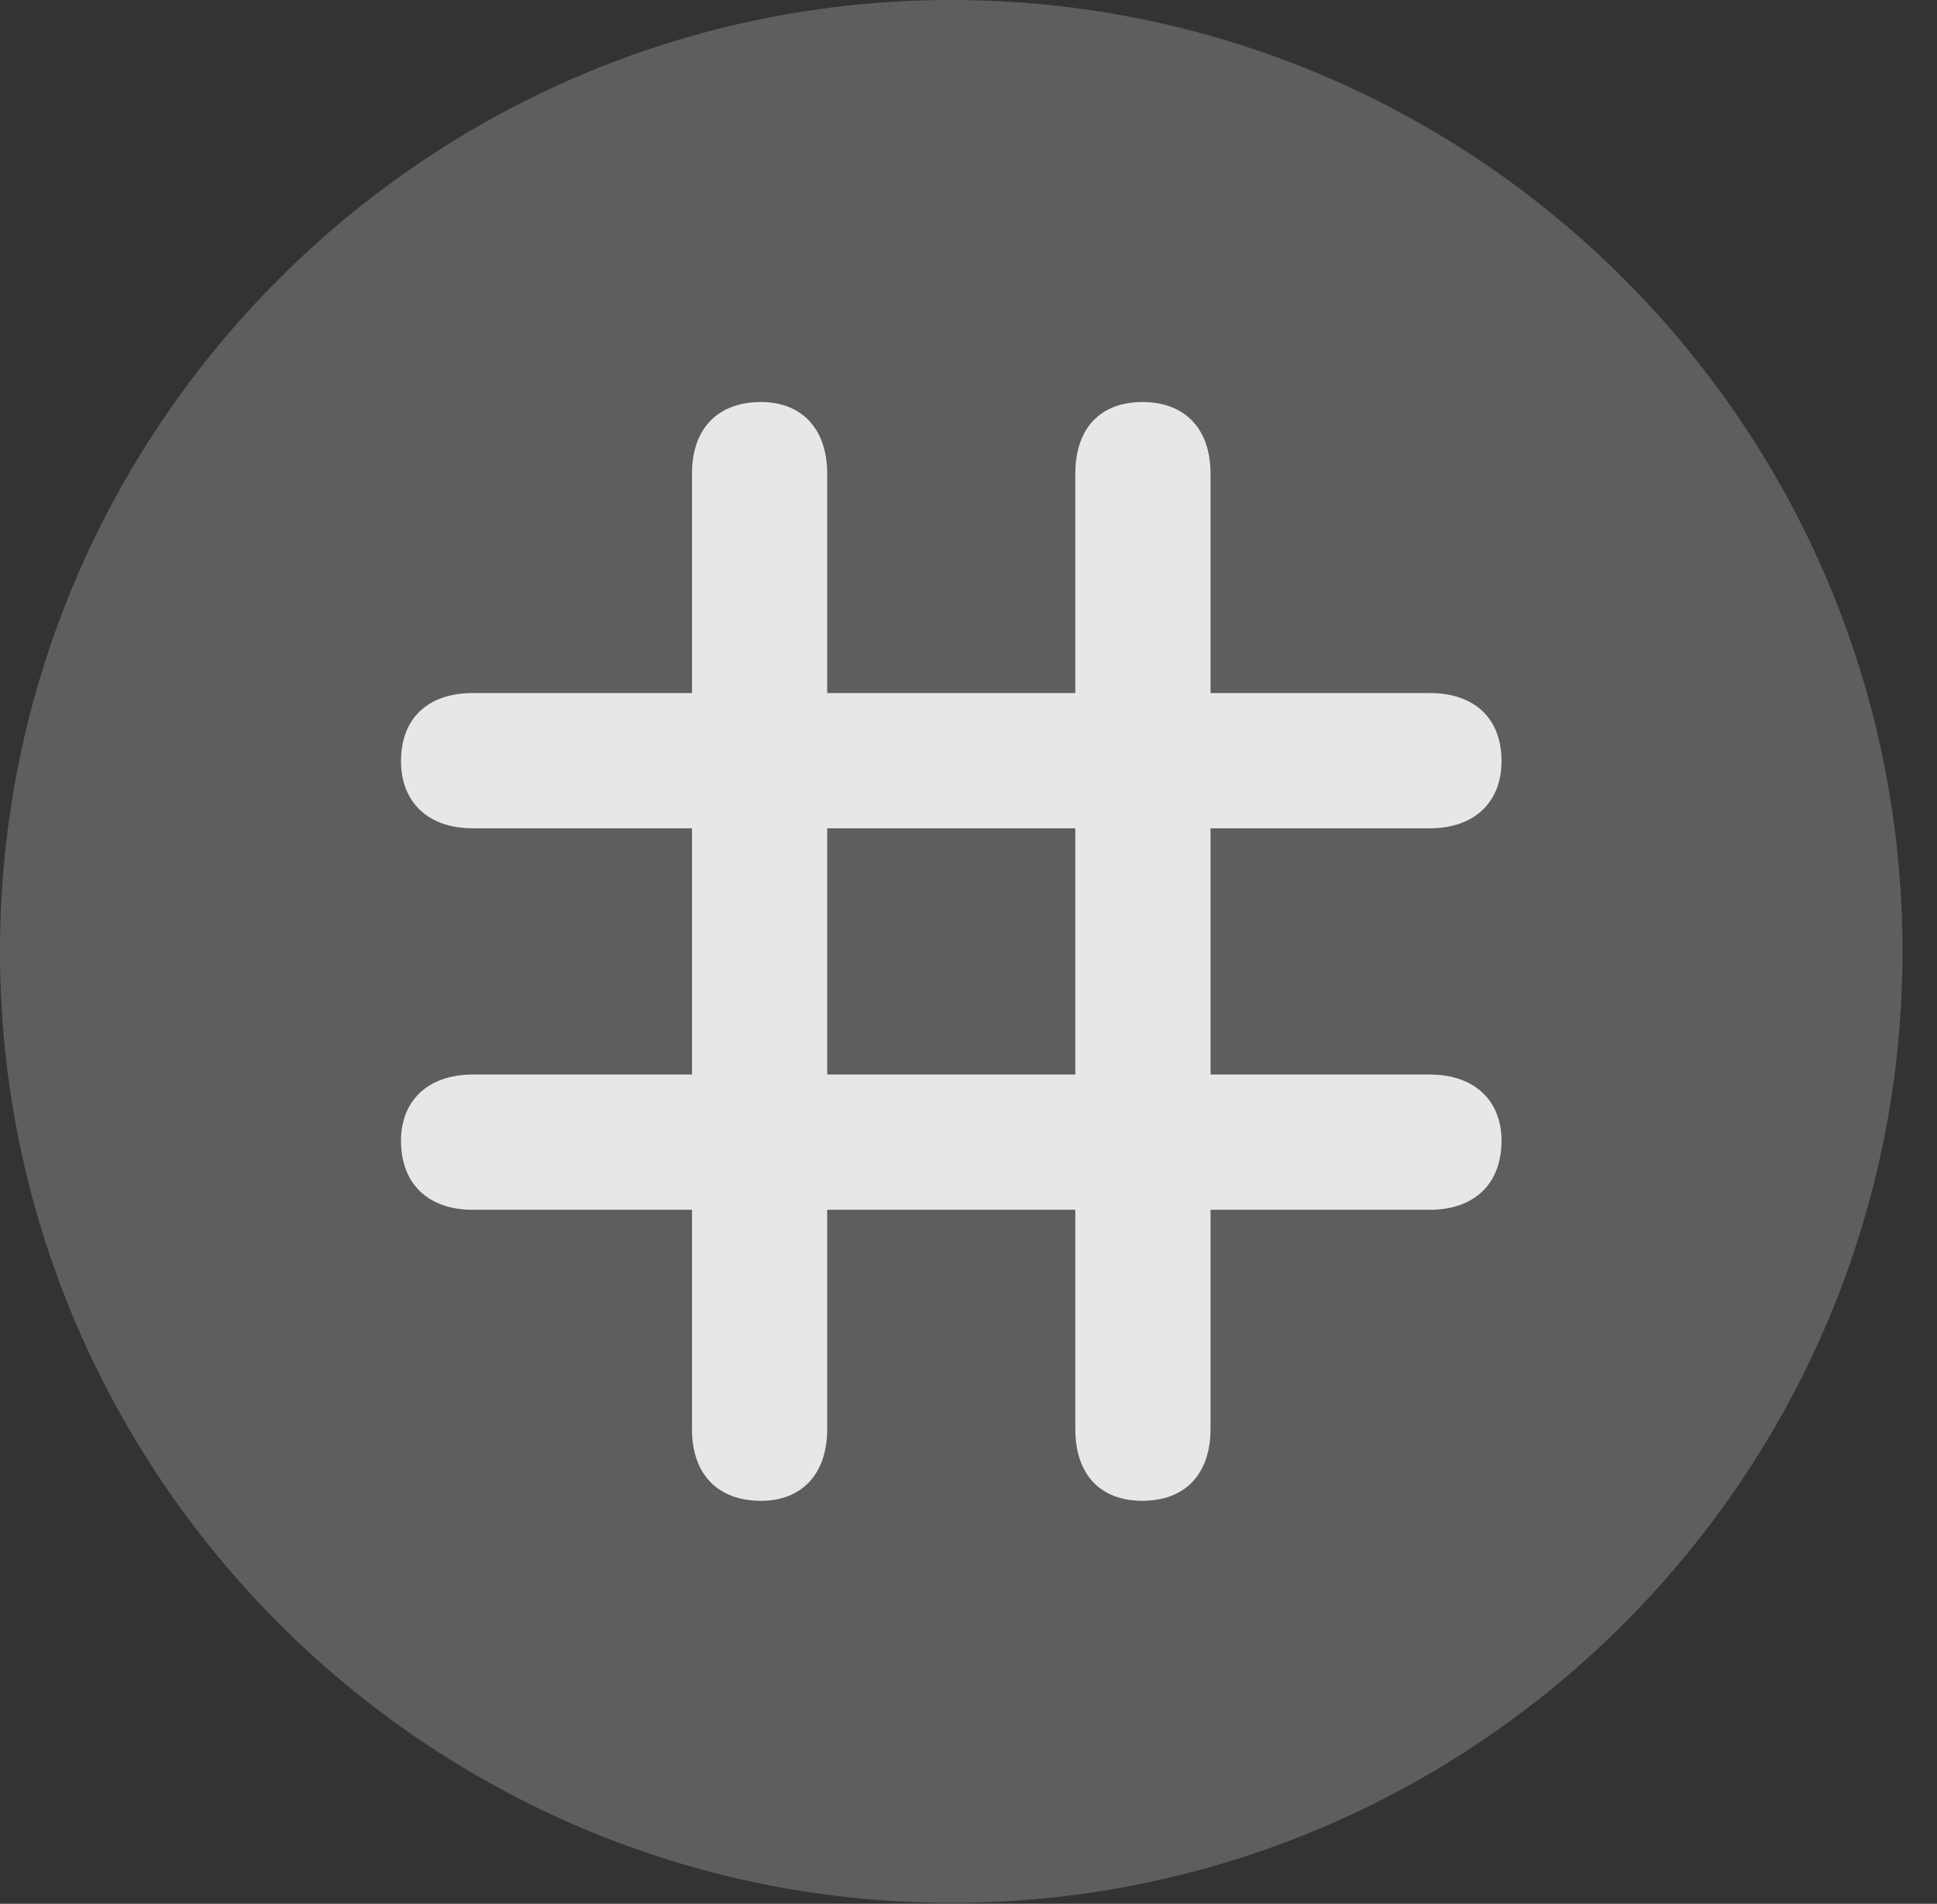 <?xml version="1.0" encoding="UTF-8"?>
<!--Generator: Apple Native CoreSVG 341-->
<!DOCTYPE svg
PUBLIC "-//W3C//DTD SVG 1.1//EN"
       "http://www.w3.org/Graphics/SVG/1.1/DTD/svg11.dtd">
<svg version="1.1" xmlns="http://www.w3.org/2000/svg" xmlns:xlink="http://www.w3.org/1999/xlink" viewBox="0 0 20.283 19.932">
 <rect x="0" y="0" width="20.283" height="19.932" fill="#333333" stroke="none"/>
 <g>
  <rect height="19.932" opacity="0" width="20.283" x="0" y="0"/>
  <path d="M9.961 19.922C15.459 19.922 19.922 15.449 19.922 9.961C19.922 4.463 15.459 0 9.961 0C4.473 0 0 4.463 0 9.961C0 15.449 4.473 19.922 9.961 19.922Z" fill="white" fill-opacity="0.212"/>
  <path d="M4.199 11.943C4.199 11.523 4.482 11.25 4.951 11.25L7.246 11.25L7.246 8.672L4.951 8.672C4.482 8.672 4.199 8.398 4.199 7.969C4.199 7.52 4.482 7.256 4.951 7.256L7.246 7.256L7.246 4.961C7.246 4.482 7.52 4.209 7.969 4.209C8.389 4.209 8.662 4.482 8.662 4.961L8.662 7.256L11.26 7.256L11.26 4.961C11.26 4.482 11.523 4.209 11.963 4.209C12.402 4.209 12.676 4.482 12.676 4.961L12.676 7.256L14.971 7.256C15.44 7.256 15.723 7.52 15.723 7.969C15.723 8.398 15.44 8.672 14.971 8.672L12.676 8.672L12.676 11.25L14.971 11.25C15.44 11.25 15.723 11.523 15.723 11.943C15.723 12.393 15.44 12.666 14.971 12.666L12.676 12.666L12.676 14.961C12.676 15.44 12.402 15.713 11.963 15.713C11.523 15.713 11.26 15.44 11.26 14.961L11.26 12.666L8.662 12.666L8.662 14.961C8.662 15.44 8.389 15.713 7.969 15.713C7.52 15.713 7.246 15.44 7.246 14.961L7.246 12.666L4.951 12.666C4.482 12.666 4.199 12.393 4.199 11.943ZM8.662 11.25L11.26 11.25L11.26 8.672L8.662 8.672Z" fill="white" fill-opacity="0.85"/>
 </g>
</svg>
